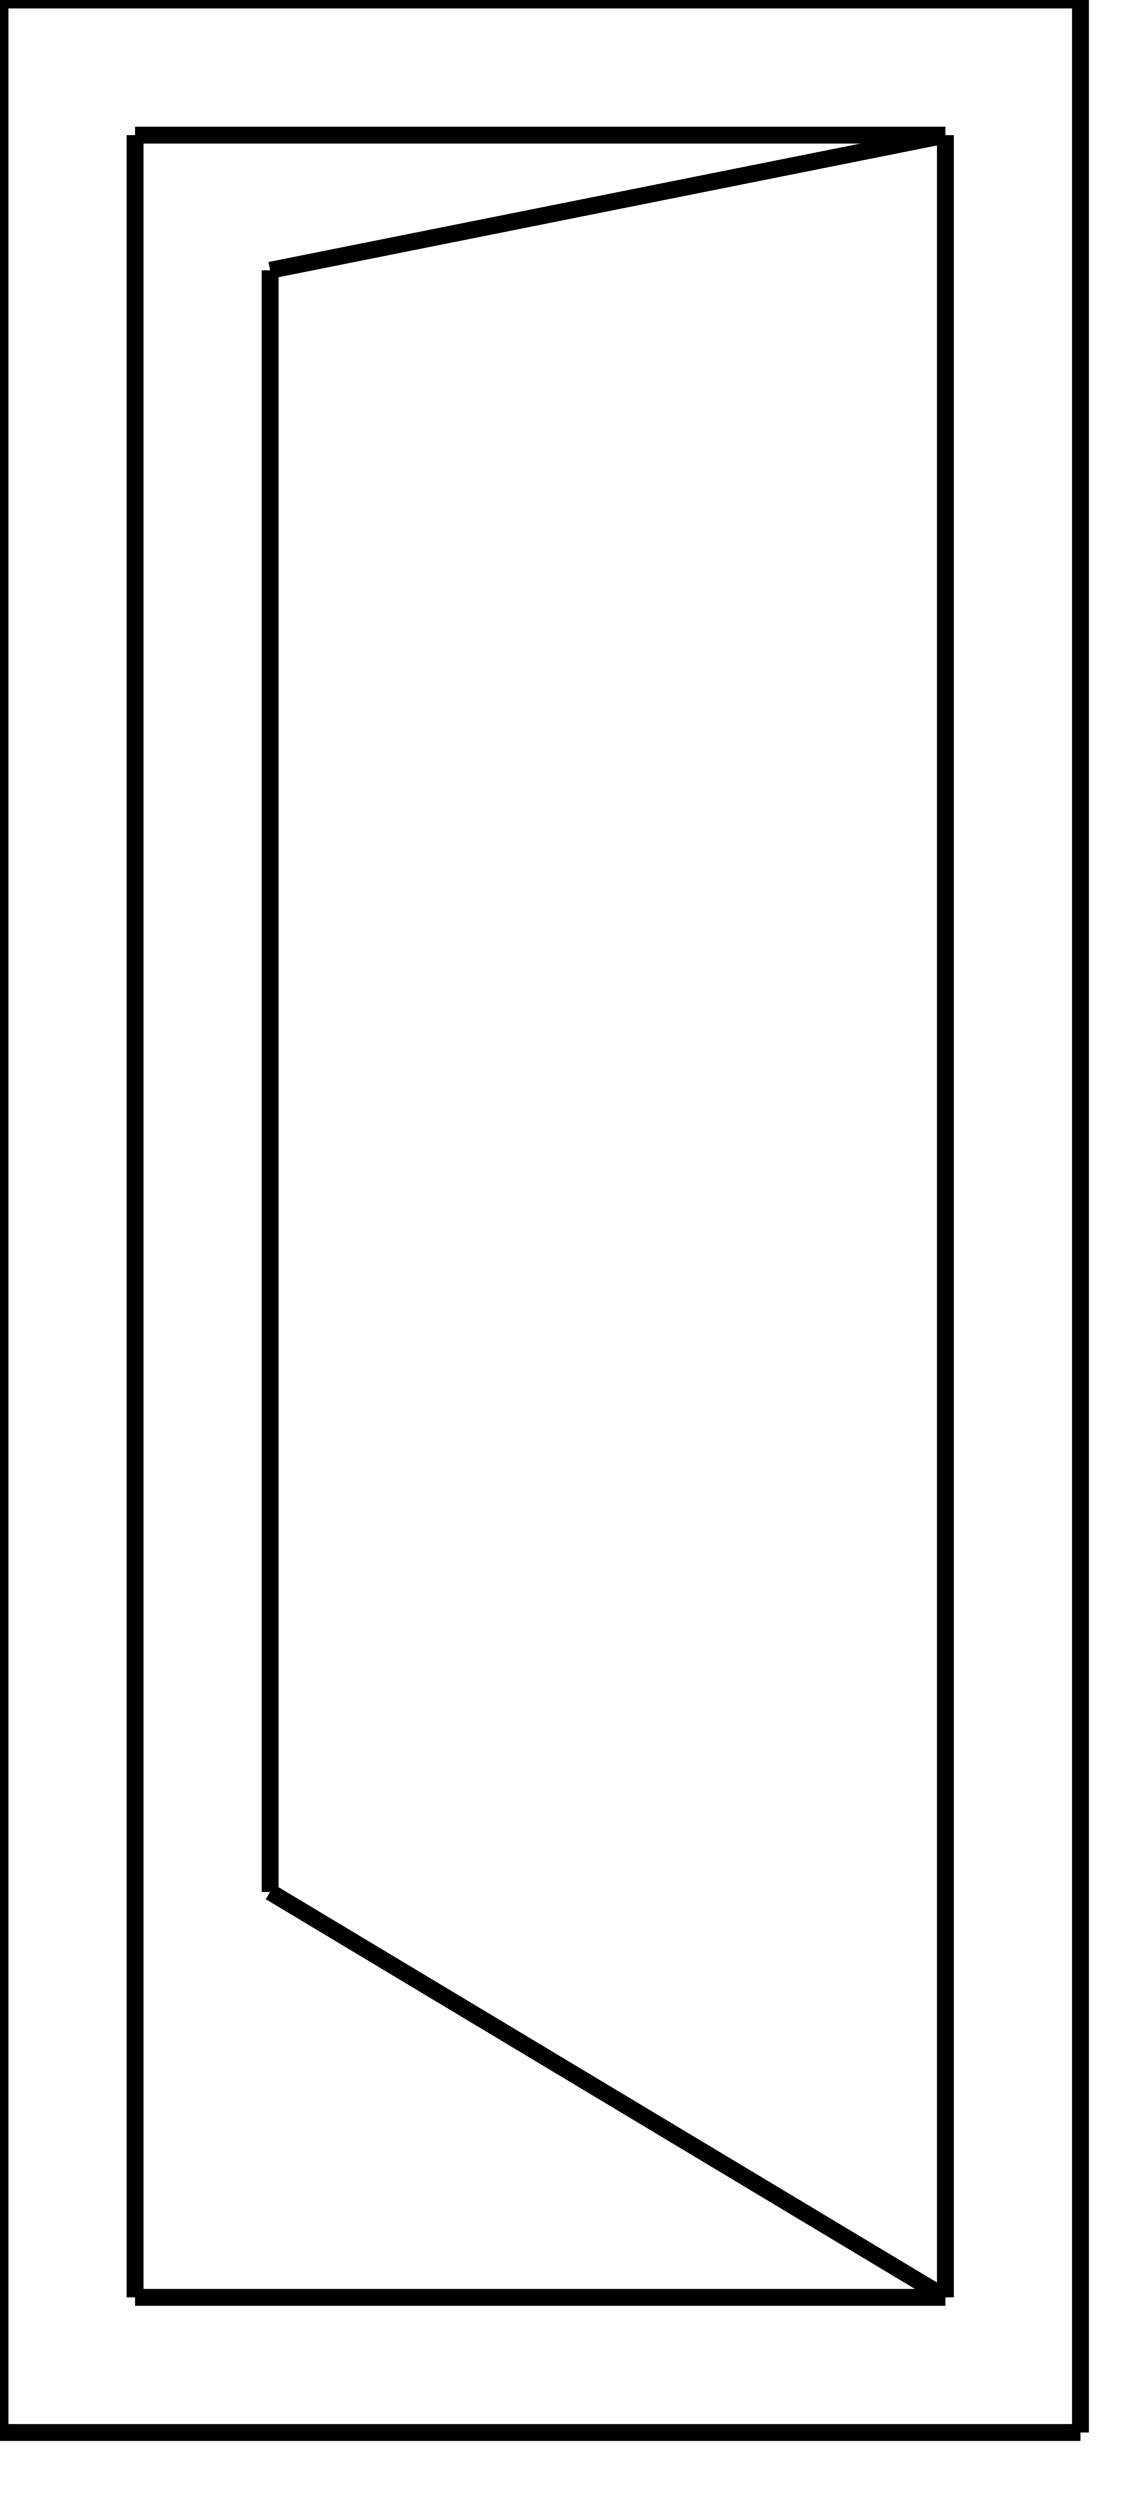 <?xml version="1.0" encoding="UTF-8"?>
<svg xmlns="http://www.w3.org/2000/svg" width="34" height="74" viewBox="0.0 0.0 34 74" version="1.1">
	<g fill="none" stroke="black" stroke-width="0.5">
		<line x1="8" y1="8" x2="28" y2="4"/>
		<line x1="8" y1="56" x2="8" y2="8"/>
		<line x1="28" y1="68" x2="8" y2="56"/>
		<line x1="4" y1="4" x2="28" y2="4"/>
		<line x1="28" y1="4" x2="28" y2="68"/>
		<line x1="28" y1="68" x2="4" y2="68"/>
		<line x1="4" y1="68" x2="4" y2="4"/>
		<line x1="" y1="72" x2="32" y2="72"/>
		<line x1="32" y1="72" x2="32" y2=""/>
		<line x1="32" y1="" x2="" y2=""/>
		<line x1="" y1="" x2="" y2="72"/>
	</g>
</svg>
